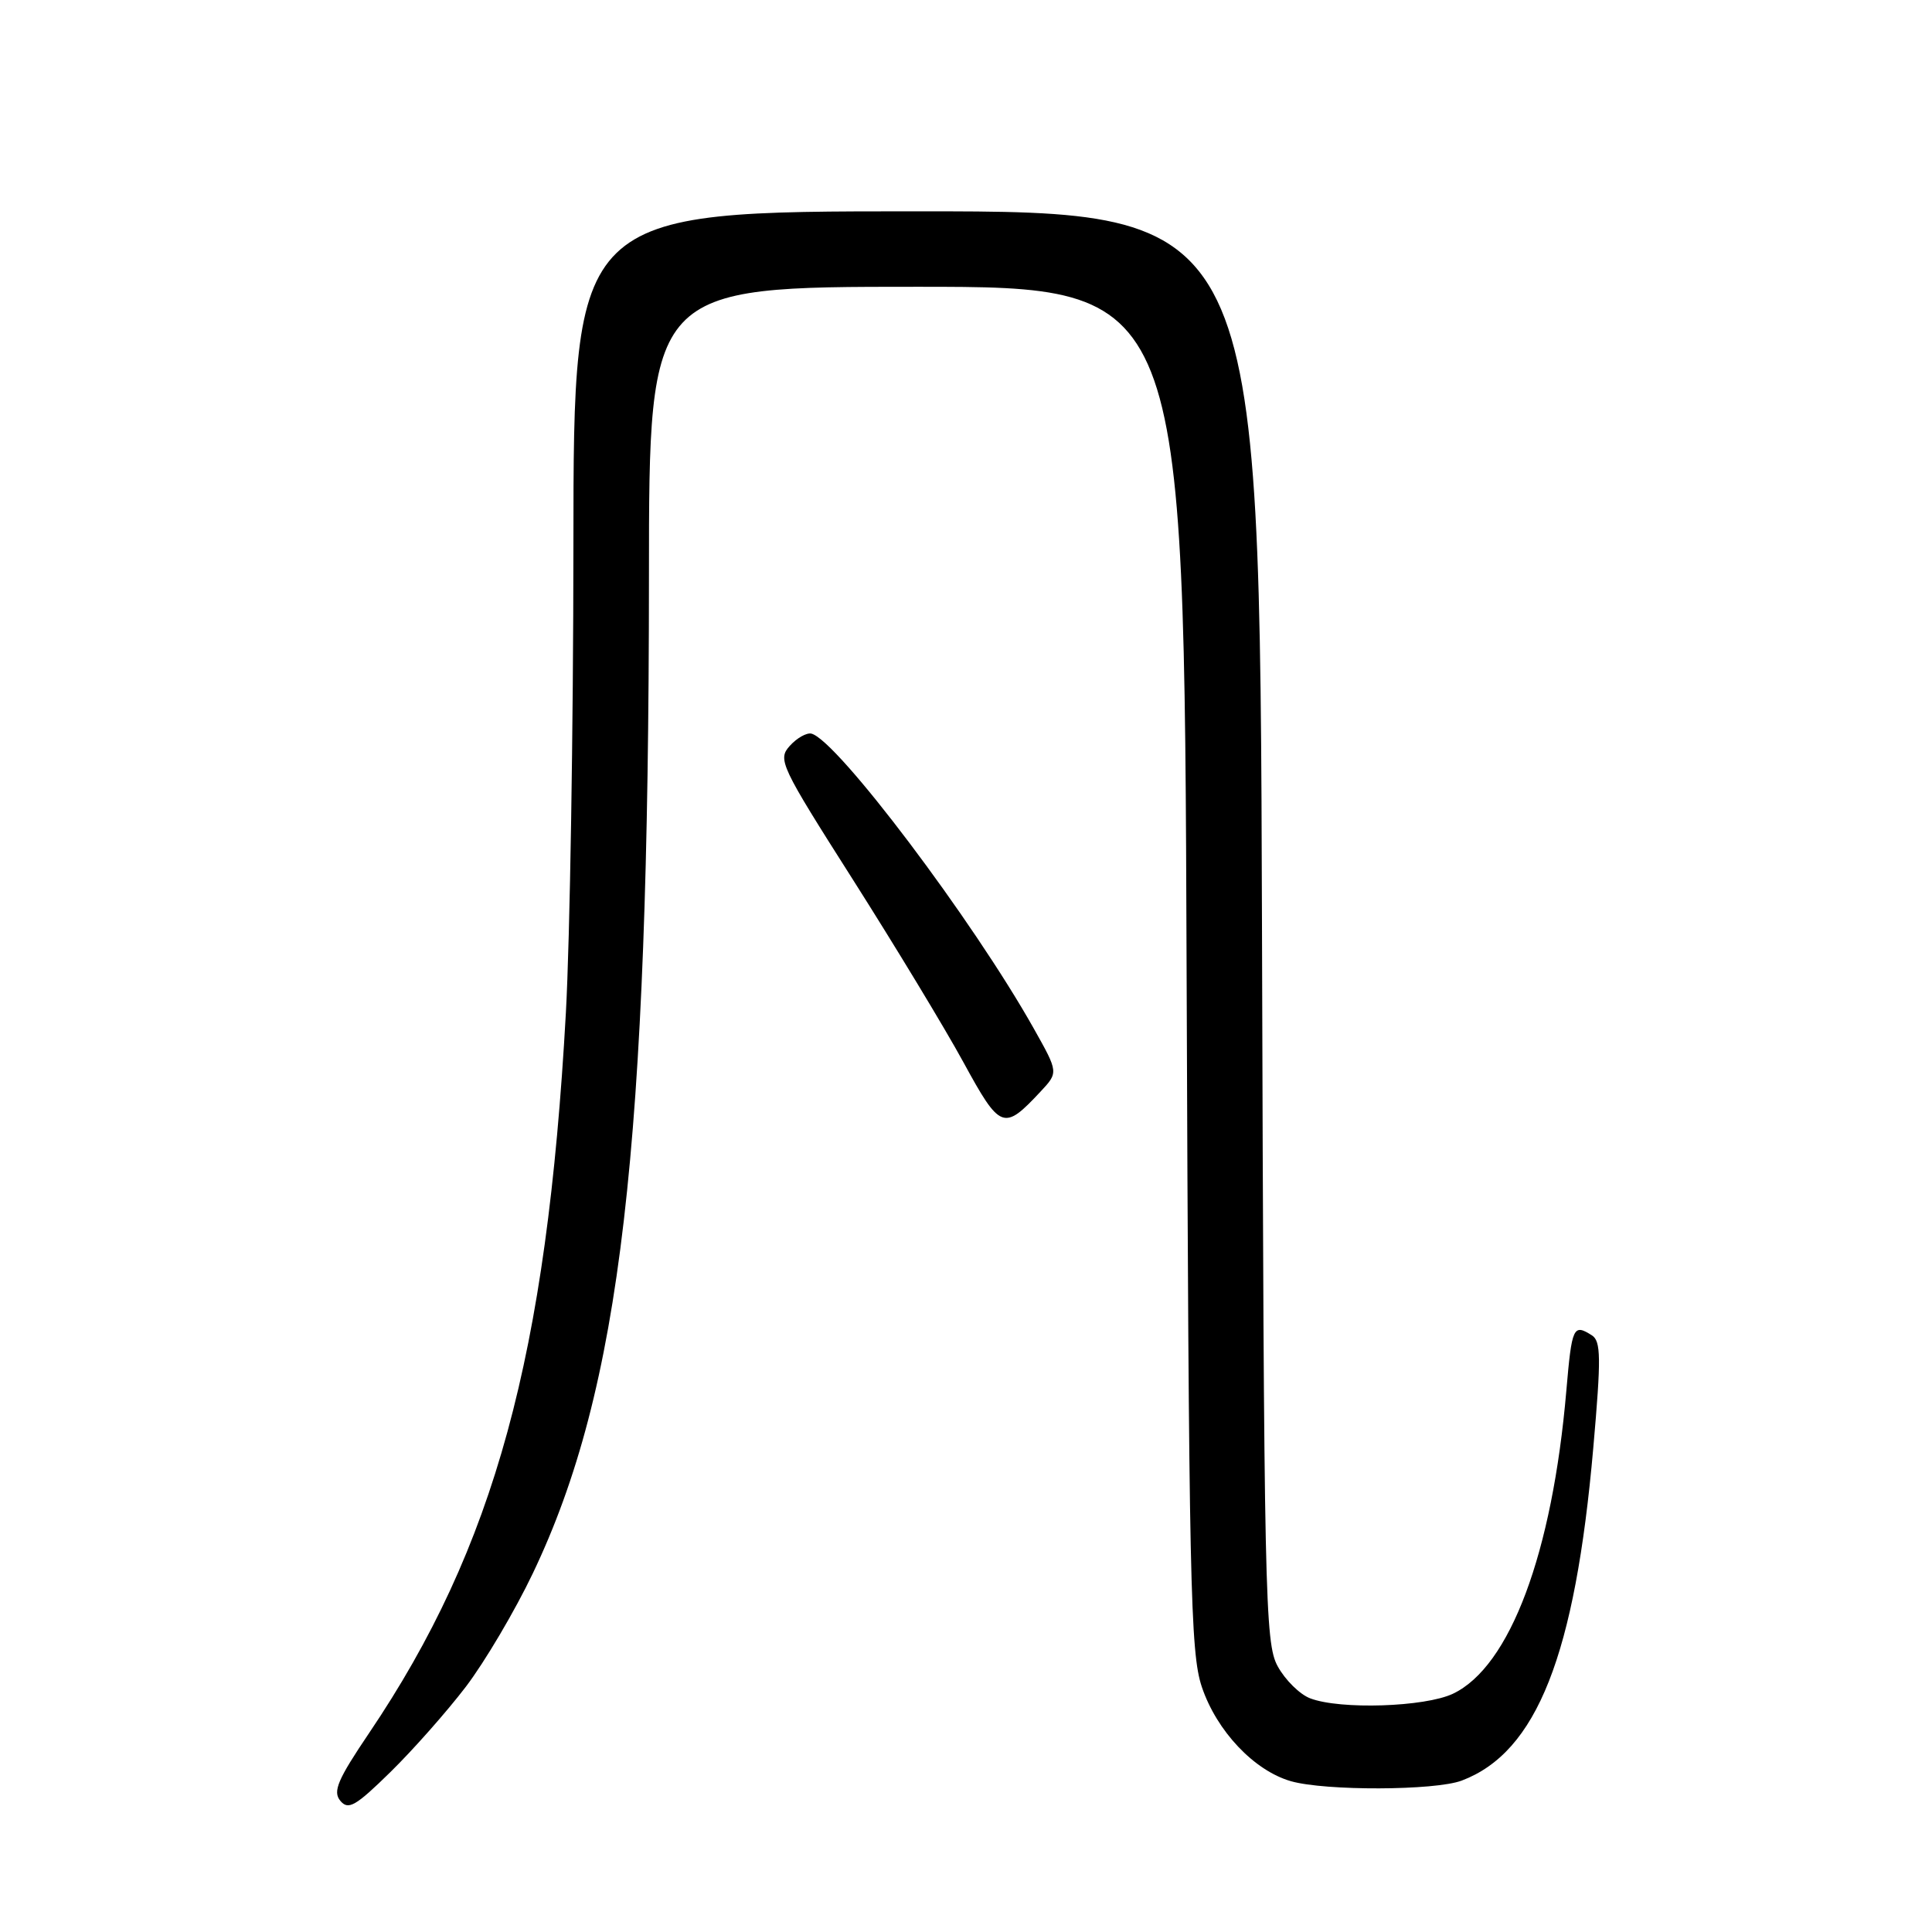 <?xml version="1.0" encoding="UTF-8" standalone="no"?>
<!DOCTYPE svg PUBLIC "-//W3C//DTD SVG 1.1//EN" "http://www.w3.org/Graphics/SVG/1.1/DTD/svg11.dtd" >
<svg xmlns="http://www.w3.org/2000/svg" xmlns:xlink="http://www.w3.org/1999/xlink" version="1.1" viewBox="0 0 256 256">
 <g >
 <path fill="currentColor"
d=" M 61.73 223.50 C 64.24 220.20 68.24 213.43 70.61 208.46 C 82.27 184.03 85.97 152.20 85.99 76.25 C 86.00 38.00 86.00 38.00 121.46 38.00 C 156.91 38.00 156.91 38.00 157.23 128.25 C 157.53 209.90 157.72 218.98 159.25 223.53 C 161.22 229.38 166.18 234.62 171.06 236.02 C 175.62 237.32 190.15 237.27 193.68 235.94 C 203.64 232.18 208.71 219.34 211.12 191.83 C 212.17 179.87 212.14 177.70 210.92 176.93 C 208.47 175.38 208.28 175.80 207.55 184.25 C 205.70 205.82 200.08 220.84 192.52 224.43 C 188.80 226.19 177.59 226.56 173.61 225.04 C 172.23 224.52 170.29 222.60 169.30 220.79 C 167.61 217.70 167.48 211.75 167.22 122.75 C 166.93 28.00 166.93 28.00 121.47 28.00 C 76.00 28.00 76.00 28.00 75.98 72.25 C 75.97 96.59 75.52 124.48 74.98 134.23 C 72.46 179.65 65.54 204.99 48.92 229.62 C 44.74 235.81 44.07 237.38 45.09 238.61 C 46.15 239.89 47.11 239.34 51.74 234.80 C 54.71 231.89 59.21 226.80 61.73 223.50 Z  M 137.88 144.64 C 140.25 142.10 140.25 142.10 136.99 136.30 C 128.91 121.92 110.92 98.07 107.52 97.21 C 106.89 97.06 105.60 97.78 104.66 98.82 C 103.02 100.64 103.37 101.39 113.05 116.61 C 118.60 125.35 125.18 136.21 127.65 140.74 C 132.55 149.71 132.98 149.88 137.88 144.64 Z "/>
</g>
</svg>